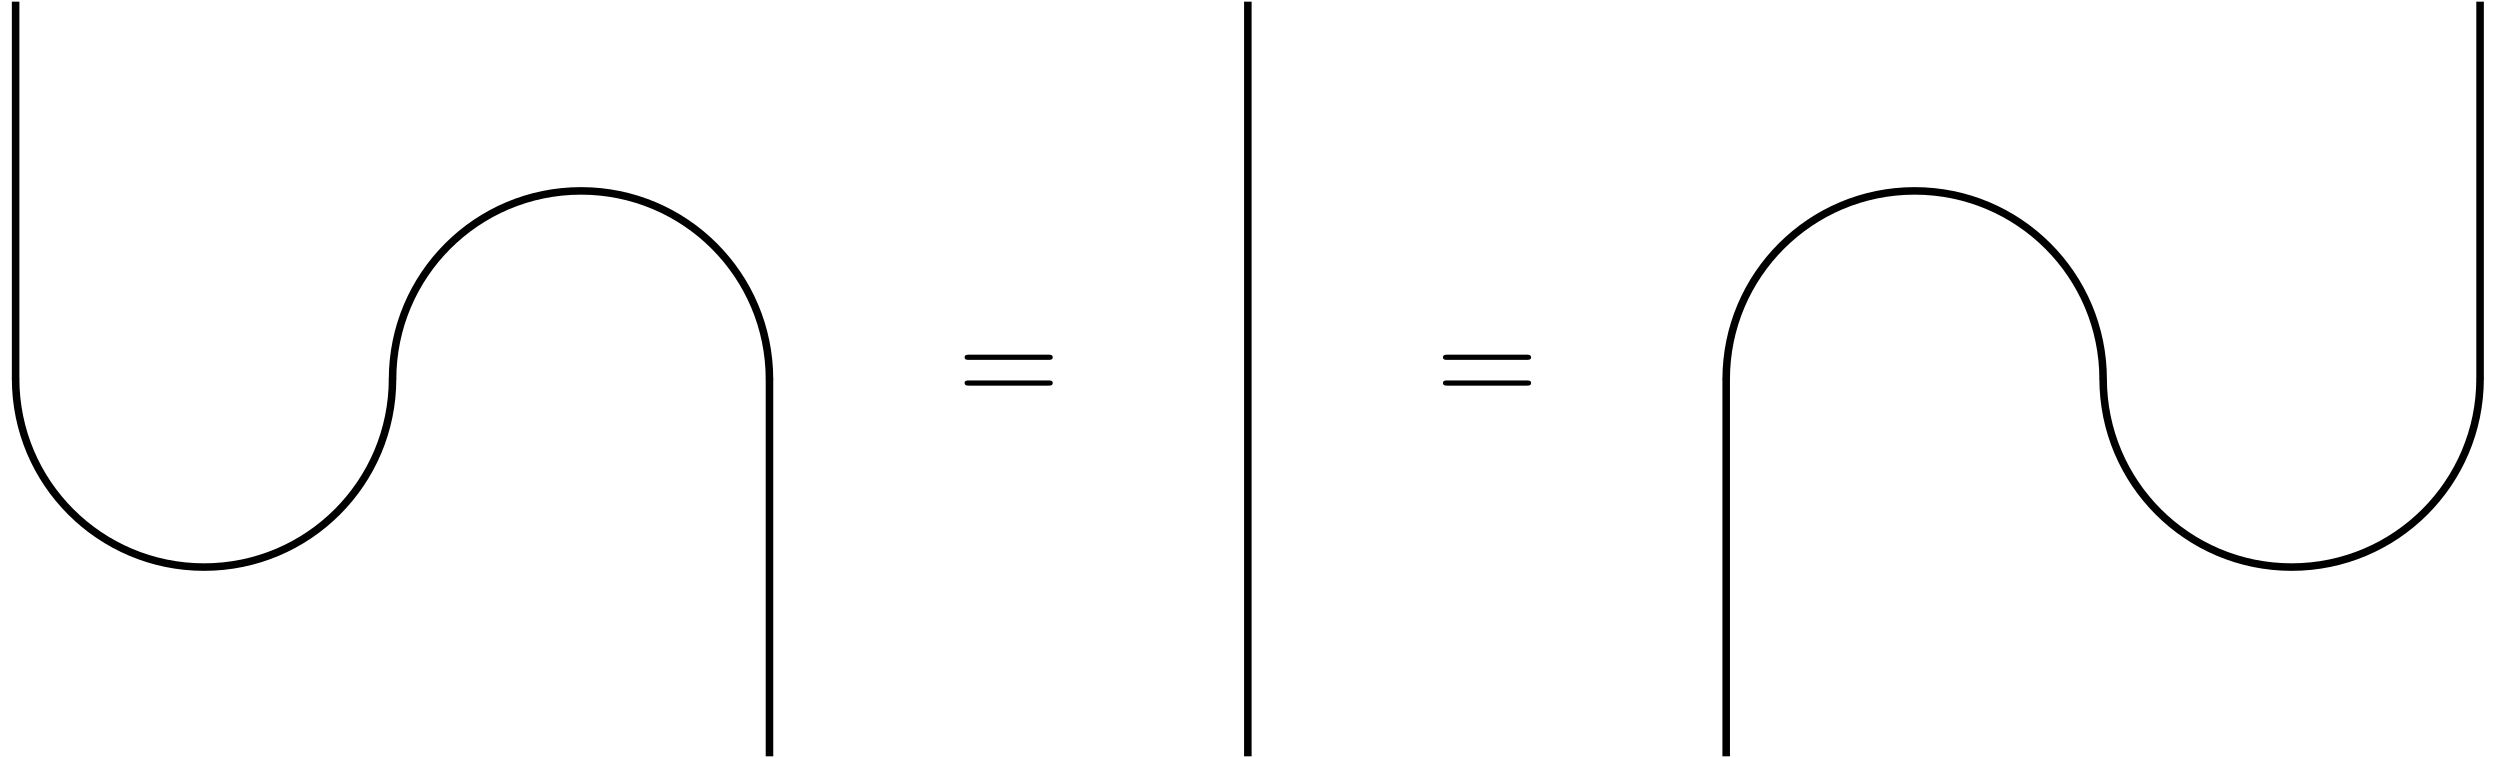 <?xml version="1.0" encoding="UTF-8"?>
<svg xmlns="http://www.w3.org/2000/svg" xmlns:xlink="http://www.w3.org/1999/xlink" width="376pt" height="114pt" viewBox="0 0 376 114" version="1.1">
<g id="surface367">
<path style="fill:none;stroke-width:0.567;stroke-linecap:butt;stroke-linejoin:miter;stroke:rgb(0%,0%,0%);stroke-opacity:1;stroke-miterlimit:10;" d="M 14.174 -28.375 L 14.174 0.029 " transform="matrix(2,0,0,2,-26,57)"/>
<path style="fill:none;stroke-width:0.567;stroke-linecap:butt;stroke-linejoin:miter;stroke:rgb(0%,0%,0%);stroke-opacity:1;stroke-miterlimit:10;" d="M 70.865 0.029 C 70.865 -7.799 64.521 -14.145 56.693 -14.145 C 48.865 -14.145 42.52 -7.799 42.52 0.029 " transform="matrix(2,0,0,2,-26,57)"/>
<path style="fill:none;stroke-width:0.567;stroke-linecap:butt;stroke-linejoin:miter;stroke:rgb(0%,0%,0%);stroke-opacity:1;stroke-miterlimit:10;" d="M 14.174 -0.029 C 14.174 7.799 20.52 14.145 28.346 14.145 C 36.174 14.145 42.52 7.799 42.52 -0.029 " transform="matrix(2,0,0,2,-26,57)"/>
<path style="fill:none;stroke-width:0.567;stroke-linecap:butt;stroke-linejoin:miter;stroke:rgb(0%,0%,0%);stroke-opacity:1;stroke-miterlimit:10;" d="M 70.865 -0.029 L 70.865 28.375 " transform="matrix(2,0,0,2,-26,57)"/>
<path style=" stroke:none;fill-rule:nonzero;fill:rgb(0%,0%,0%);fill-opacity:1;" d="M 157.641 54.125 C 157.953 54.125 158.328 54.125 158.328 53.75 C 158.328 53.344 157.953 53.344 157.672 53.344 L 145.734 53.344 C 145.453 53.344 145.078 53.344 145.078 53.75 C 145.078 54.125 145.453 54.125 145.734 54.125 Z M 157.672 58 C 157.953 58 158.328 58 158.328 57.594 C 158.328 57.219 157.953 57.219 157.641 57.219 L 145.734 57.219 C 145.453 57.219 145.078 57.219 145.078 57.594 C 145.078 58 145.453 58 145.734 58 Z M 157.672 58 "/>
<path style="fill:none;stroke-width:0.567;stroke-linecap:butt;stroke-linejoin:miter;stroke:rgb(0%,0%,0%);stroke-opacity:1;stroke-miterlimit:10;" d="M 106.838 -28.375 L 106.838 28.375 " transform="matrix(2,0,0,2,-26,57)"/>
<path style=" stroke:none;fill-rule:nonzero;fill:rgb(0%,0%,0%);fill-opacity:1;" d="M 229.586 54.125 C 229.898 54.125 230.273 54.125 230.273 53.75 C 230.273 53.344 229.898 53.344 229.617 53.344 L 217.68 53.344 C 217.398 53.344 217.023 53.344 217.023 53.75 C 217.023 54.125 217.398 54.125 217.68 54.125 Z M 229.617 58 C 229.898 58 230.273 58 230.273 57.594 C 230.273 57.219 229.898 57.219 229.586 57.219 L 217.68 57.219 C 217.398 57.219 217.023 57.219 217.023 57.594 C 217.023 58 217.398 58 217.68 58 Z M 229.617 58 "/>
<path style="fill:none;stroke-width:0.567;stroke-linecap:butt;stroke-linejoin:miter;stroke:rgb(0%,0%,0%);stroke-opacity:1;stroke-miterlimit:10;" d="M 171.156 0.029 C 171.156 -7.799 164.811 -14.145 156.982 -14.145 C 149.154 -14.145 142.809 -7.799 142.809 0.029 " transform="matrix(2,0,0,2,-26,57)"/>
<path style="fill:none;stroke-width:0.567;stroke-linecap:butt;stroke-linejoin:miter;stroke:rgb(0%,0%,0%);stroke-opacity:1;stroke-miterlimit:10;" d="M 199.502 -28.375 L 199.502 0.029 " transform="matrix(2,0,0,2,-26,57)"/>
<path style="fill:none;stroke-width:0.567;stroke-linecap:butt;stroke-linejoin:miter;stroke:rgb(0%,0%,0%);stroke-opacity:1;stroke-miterlimit:10;" d="M 142.809 -0.029 L 142.809 28.375 " transform="matrix(2,0,0,2,-26,57)"/>
<path style="fill:none;stroke-width:0.567;stroke-linecap:butt;stroke-linejoin:miter;stroke:rgb(0%,0%,0%);stroke-opacity:1;stroke-miterlimit:10;" d="M 171.156 -0.029 C 171.156 7.799 177.502 14.145 185.328 14.145 C 193.156 14.145 199.502 7.799 199.502 -0.029 " transform="matrix(2,0,0,2,-26,57)"/>
</g>
</svg>
